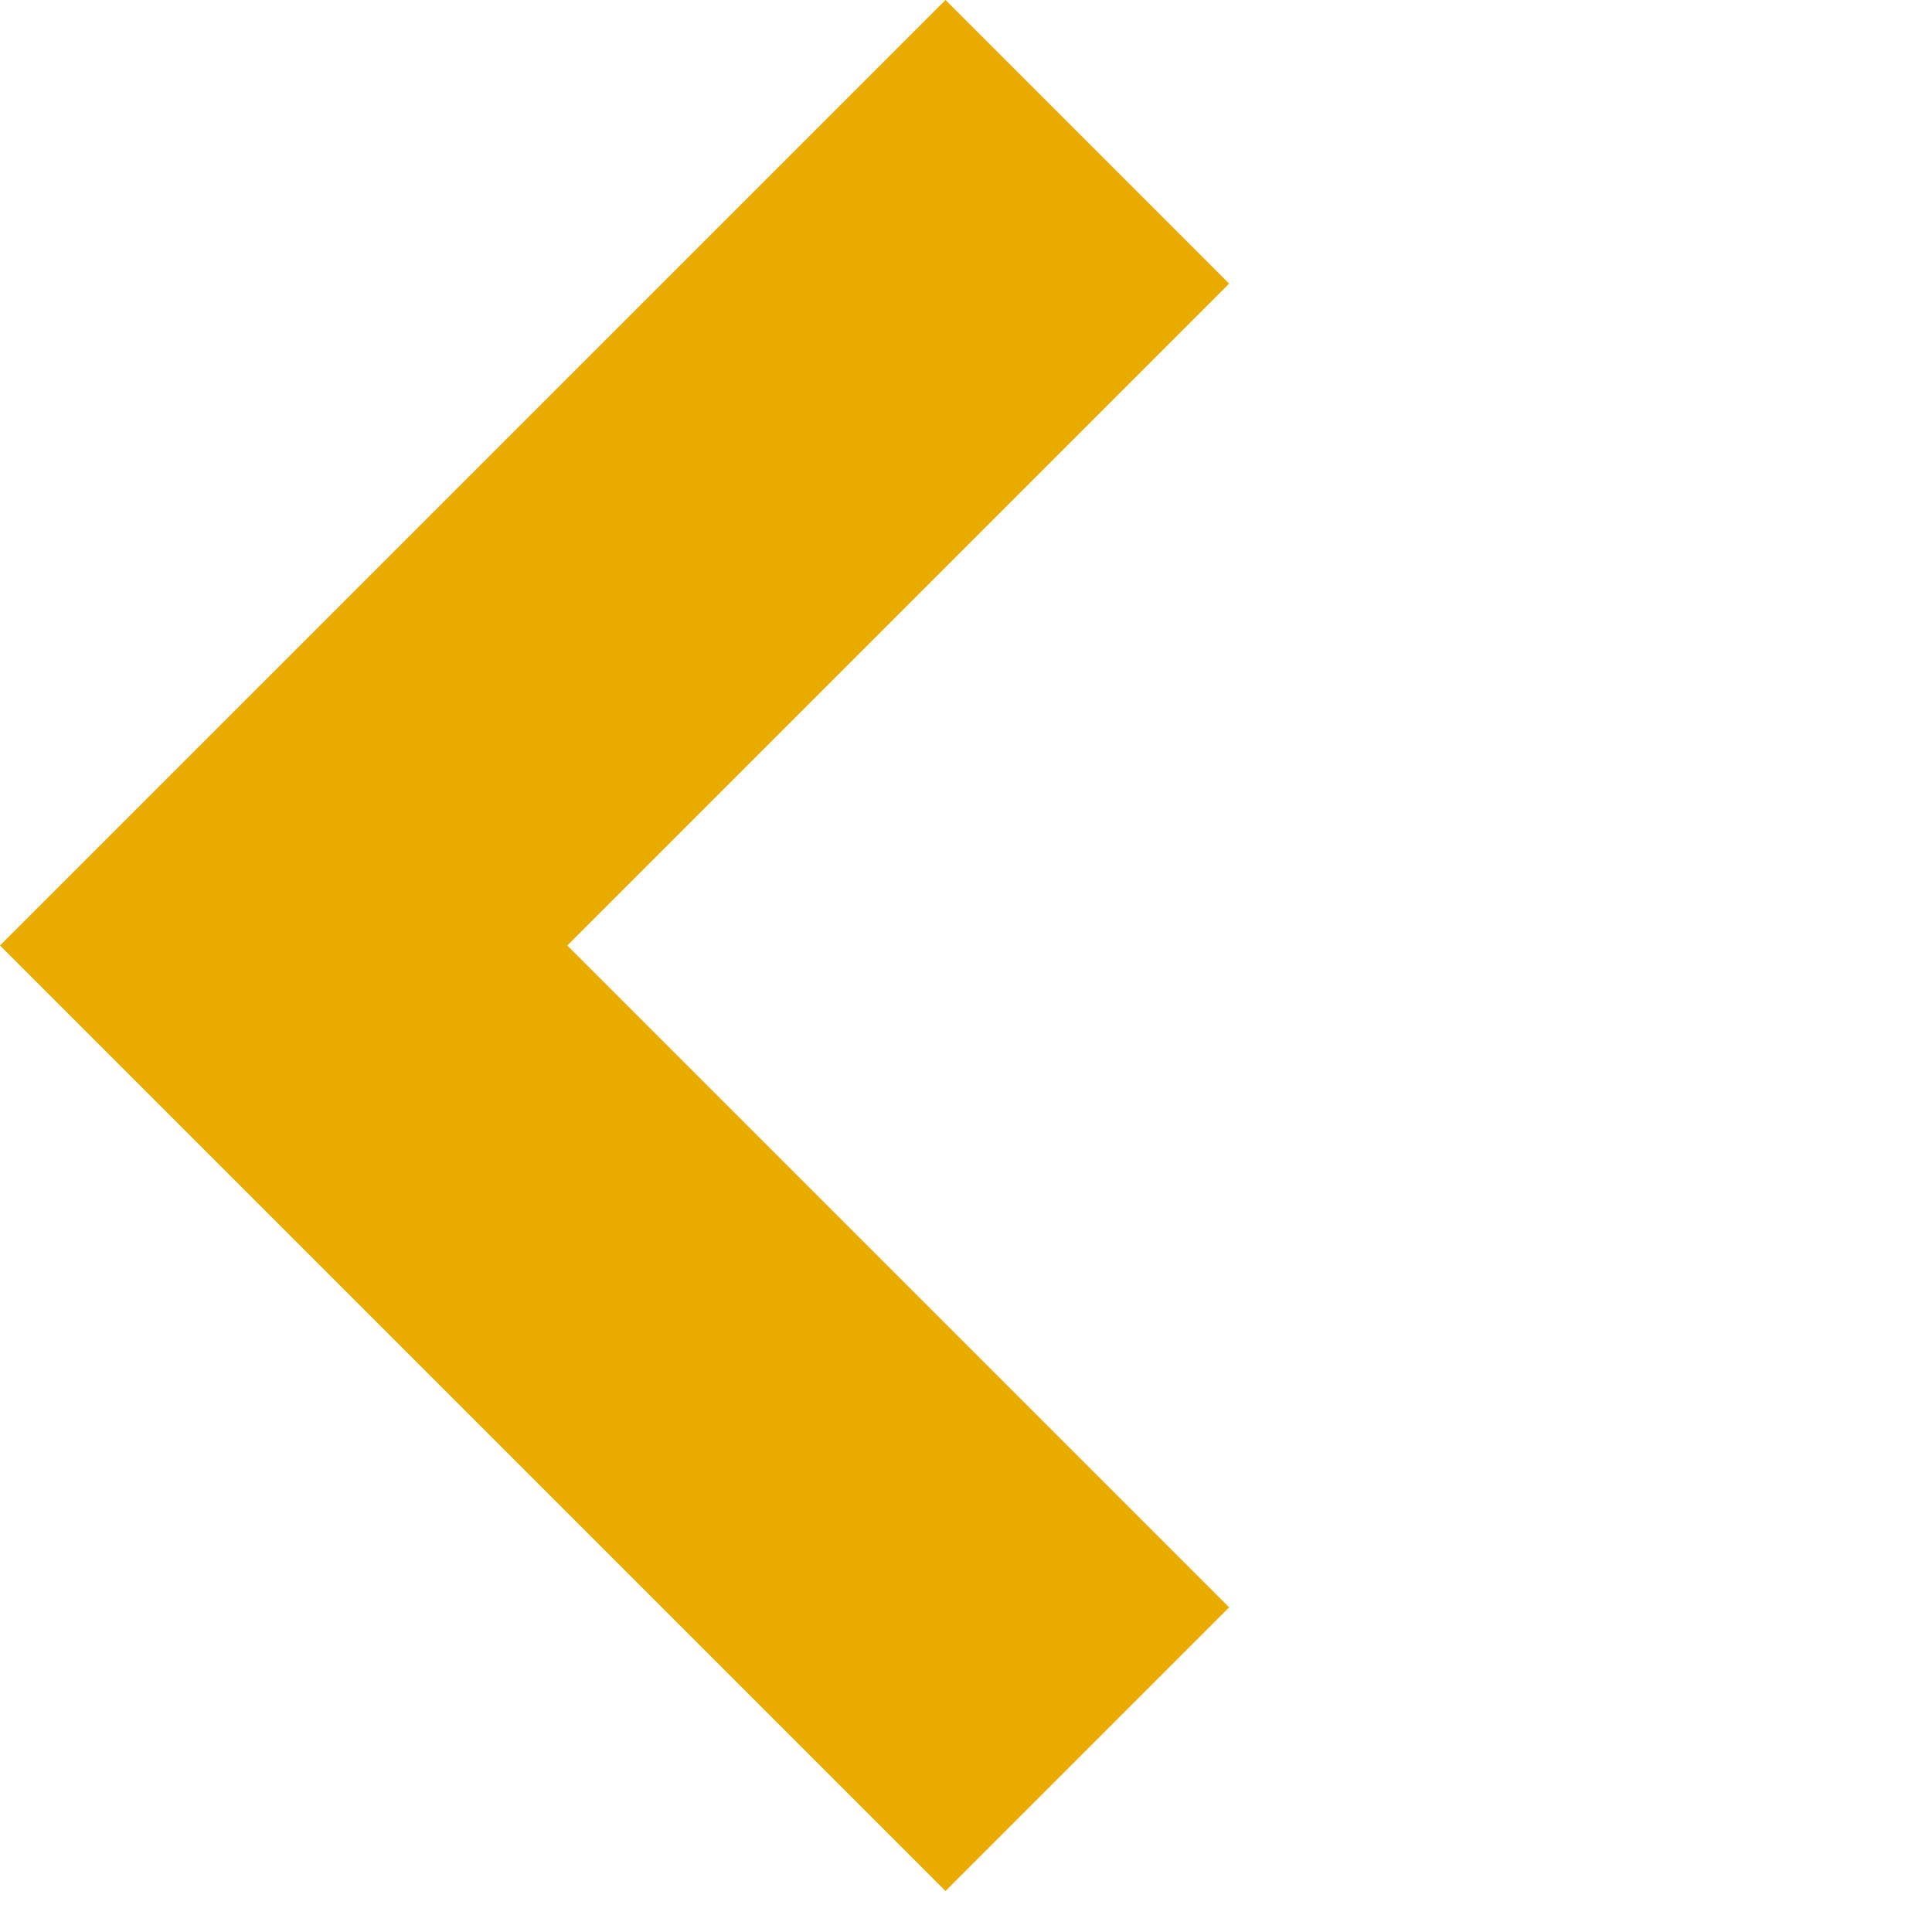 <svg width="44" height="44" fill="none" xmlns="http://www.w3.org/2000/svg"><path fill-rule="evenodd" clip-rule="evenodd" d="M27.993 6.46L21.533 0 6.46 15.073 0 21.533l21.533 21.533 6.46-6.46L12.92 21.533 27.993 6.46z" fill="#EAAB00"/></svg>